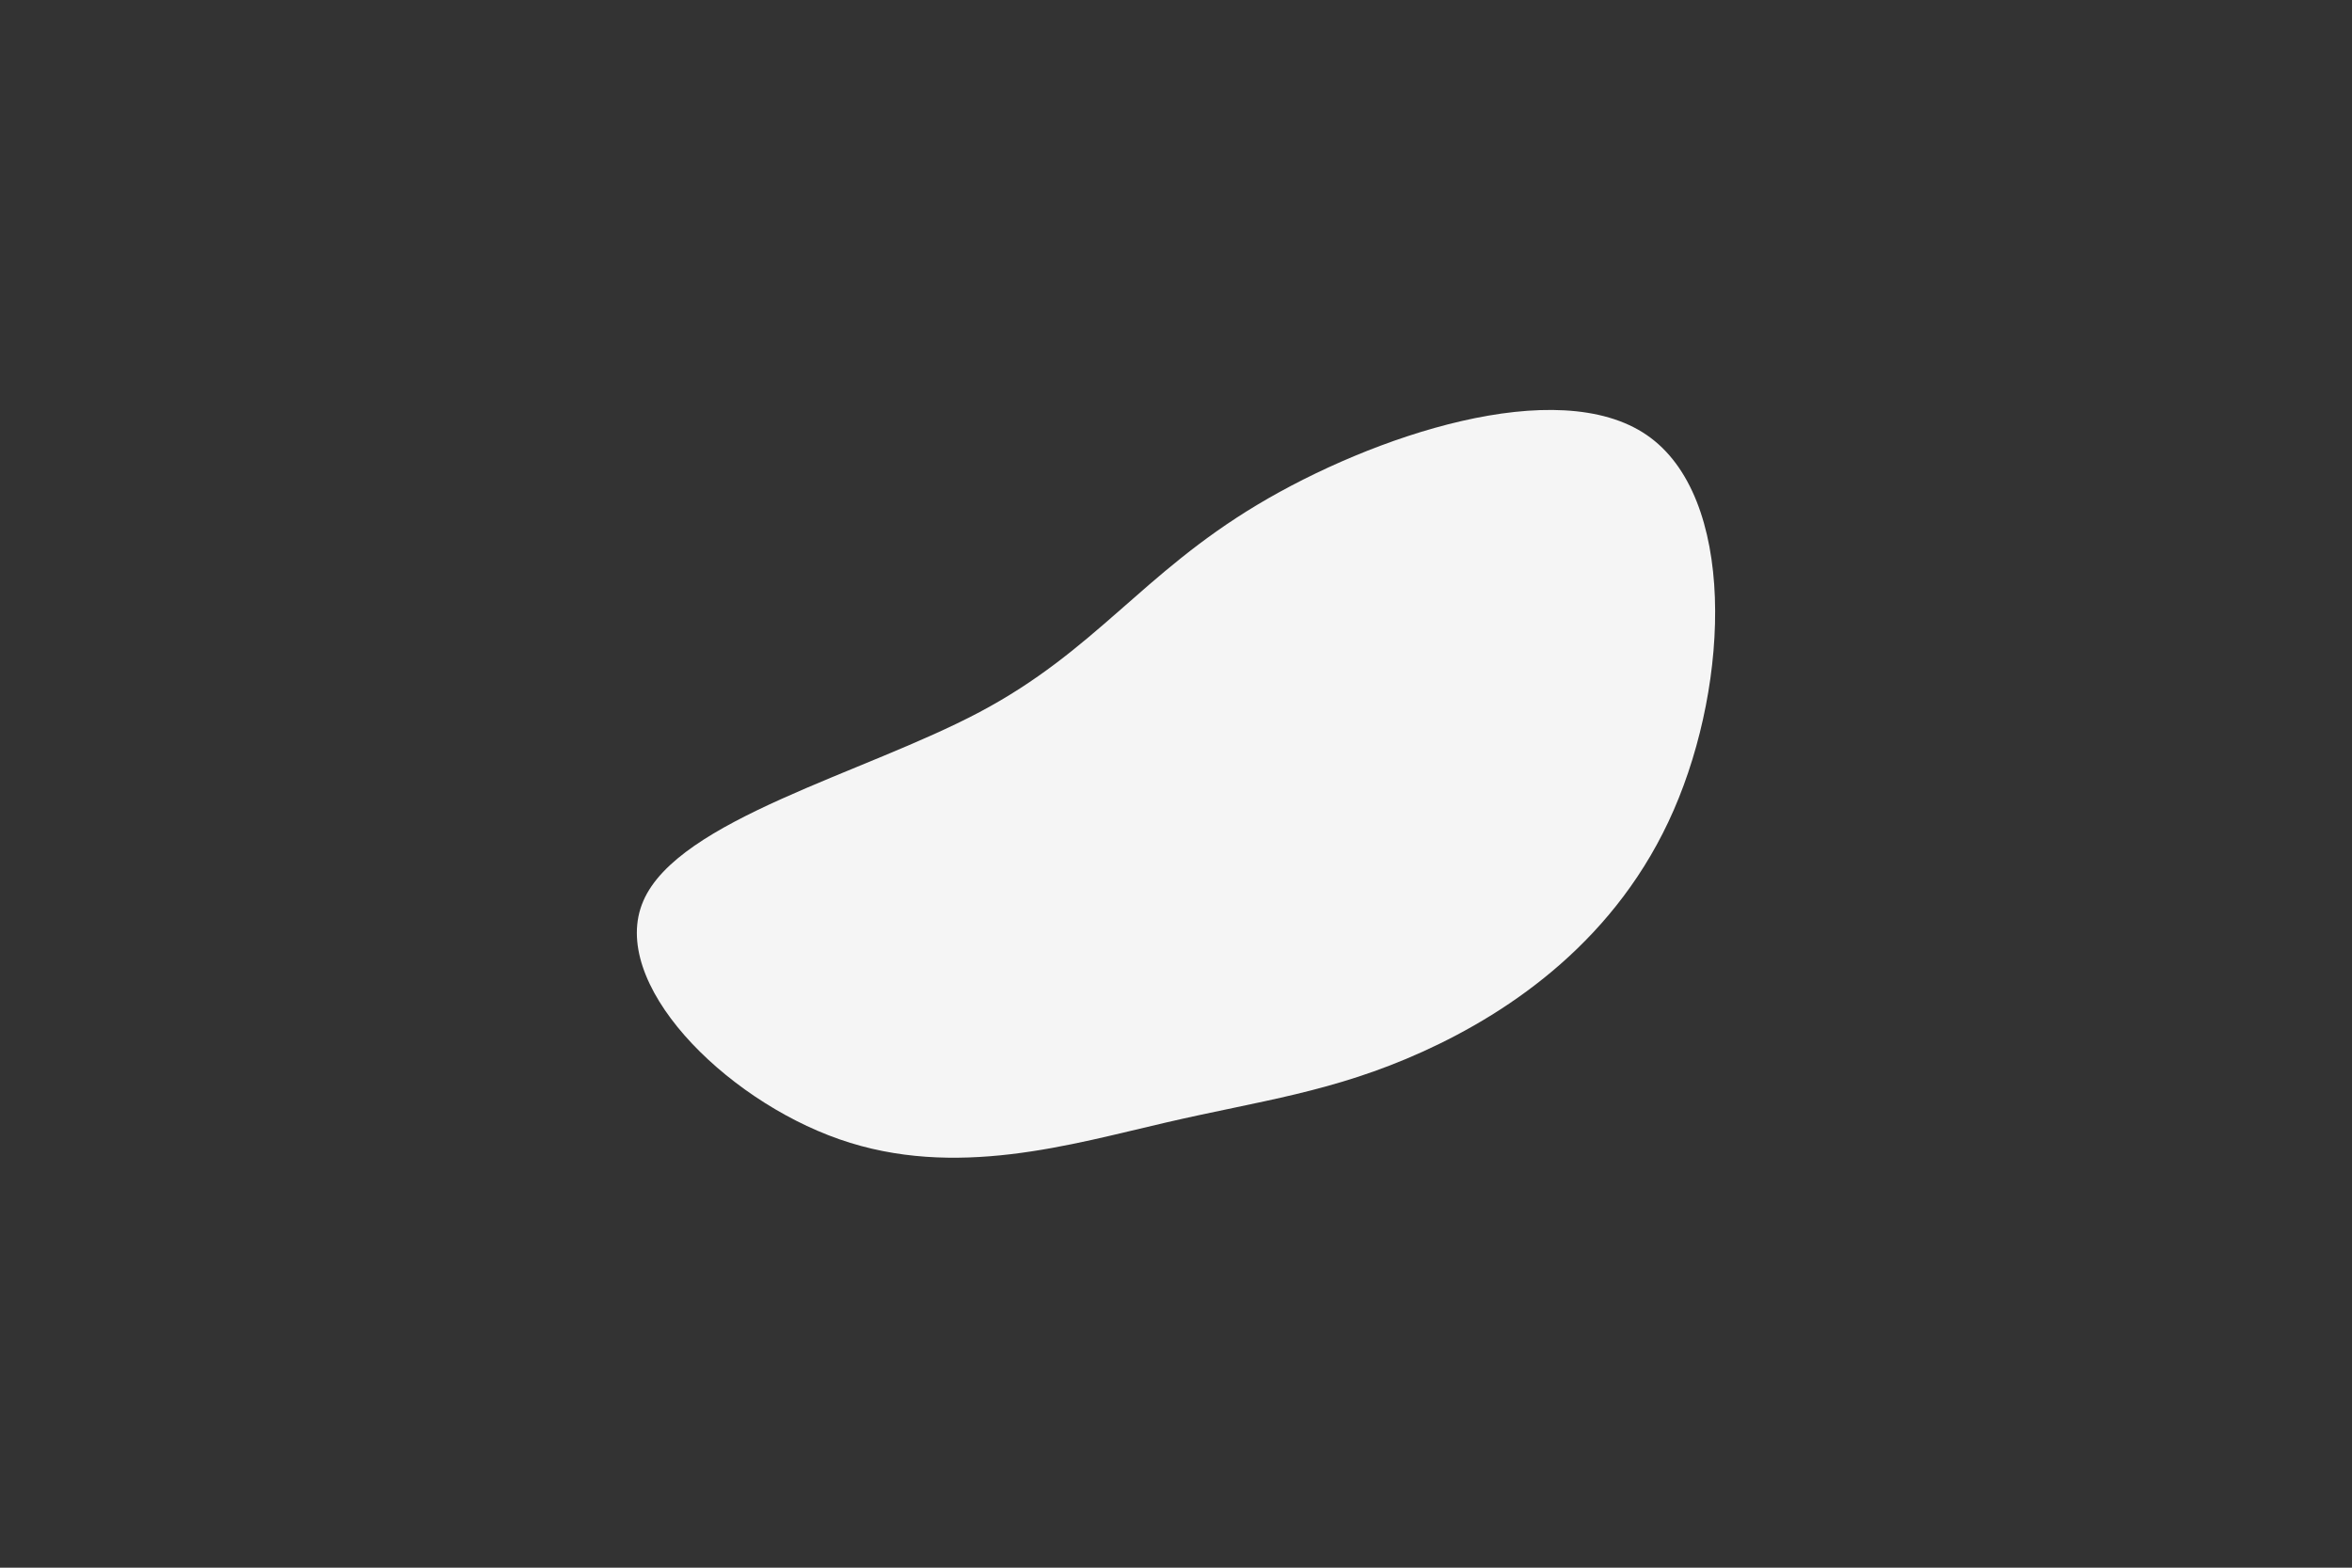 <svg id="visual" viewBox="0 0 900 600" width="900" height="600" xmlns="http://www.w3.org/2000/svg" xmlns:xlink="http://www.w3.org/1999/xlink" version="1.1">
    <rect x="0" y="0" width="900" height="600" fill="#333333" stroke="none"/>
    <g transform="translate(454.566 331.423)">
        <path d="M175.6 -164.9C209.8 -141.4 207.4 -70.7 185.9 -21.4C164.5 27.8 124 55.6 89.8 71.1C55.6 86.6 27.8 89.8 -8.4 98.2C-44.5 106.5 -89.1 120.1 -133.4 104.6C-177.8 89.1 -221.9 44.5 -208.4 13.4C-195 -17.7 -124 -35.4 -79.7 -58.9C-35.4 -82.4 -17.7 -111.7 26.5 -138.2C70.7 -164.7 141.4 -188.4 175.6 -164.9" fill="#F5F5F5">
            <animateTransform
                    attributeName="transform"
                    type="translate"
                    values="0 0; 0 -15; 0 0"
                    keyTimes="0; 0.5; 1"
                    dur="3s"
                    repeatCount="indefinite"
            />
        </path>
    </g>
</svg>
